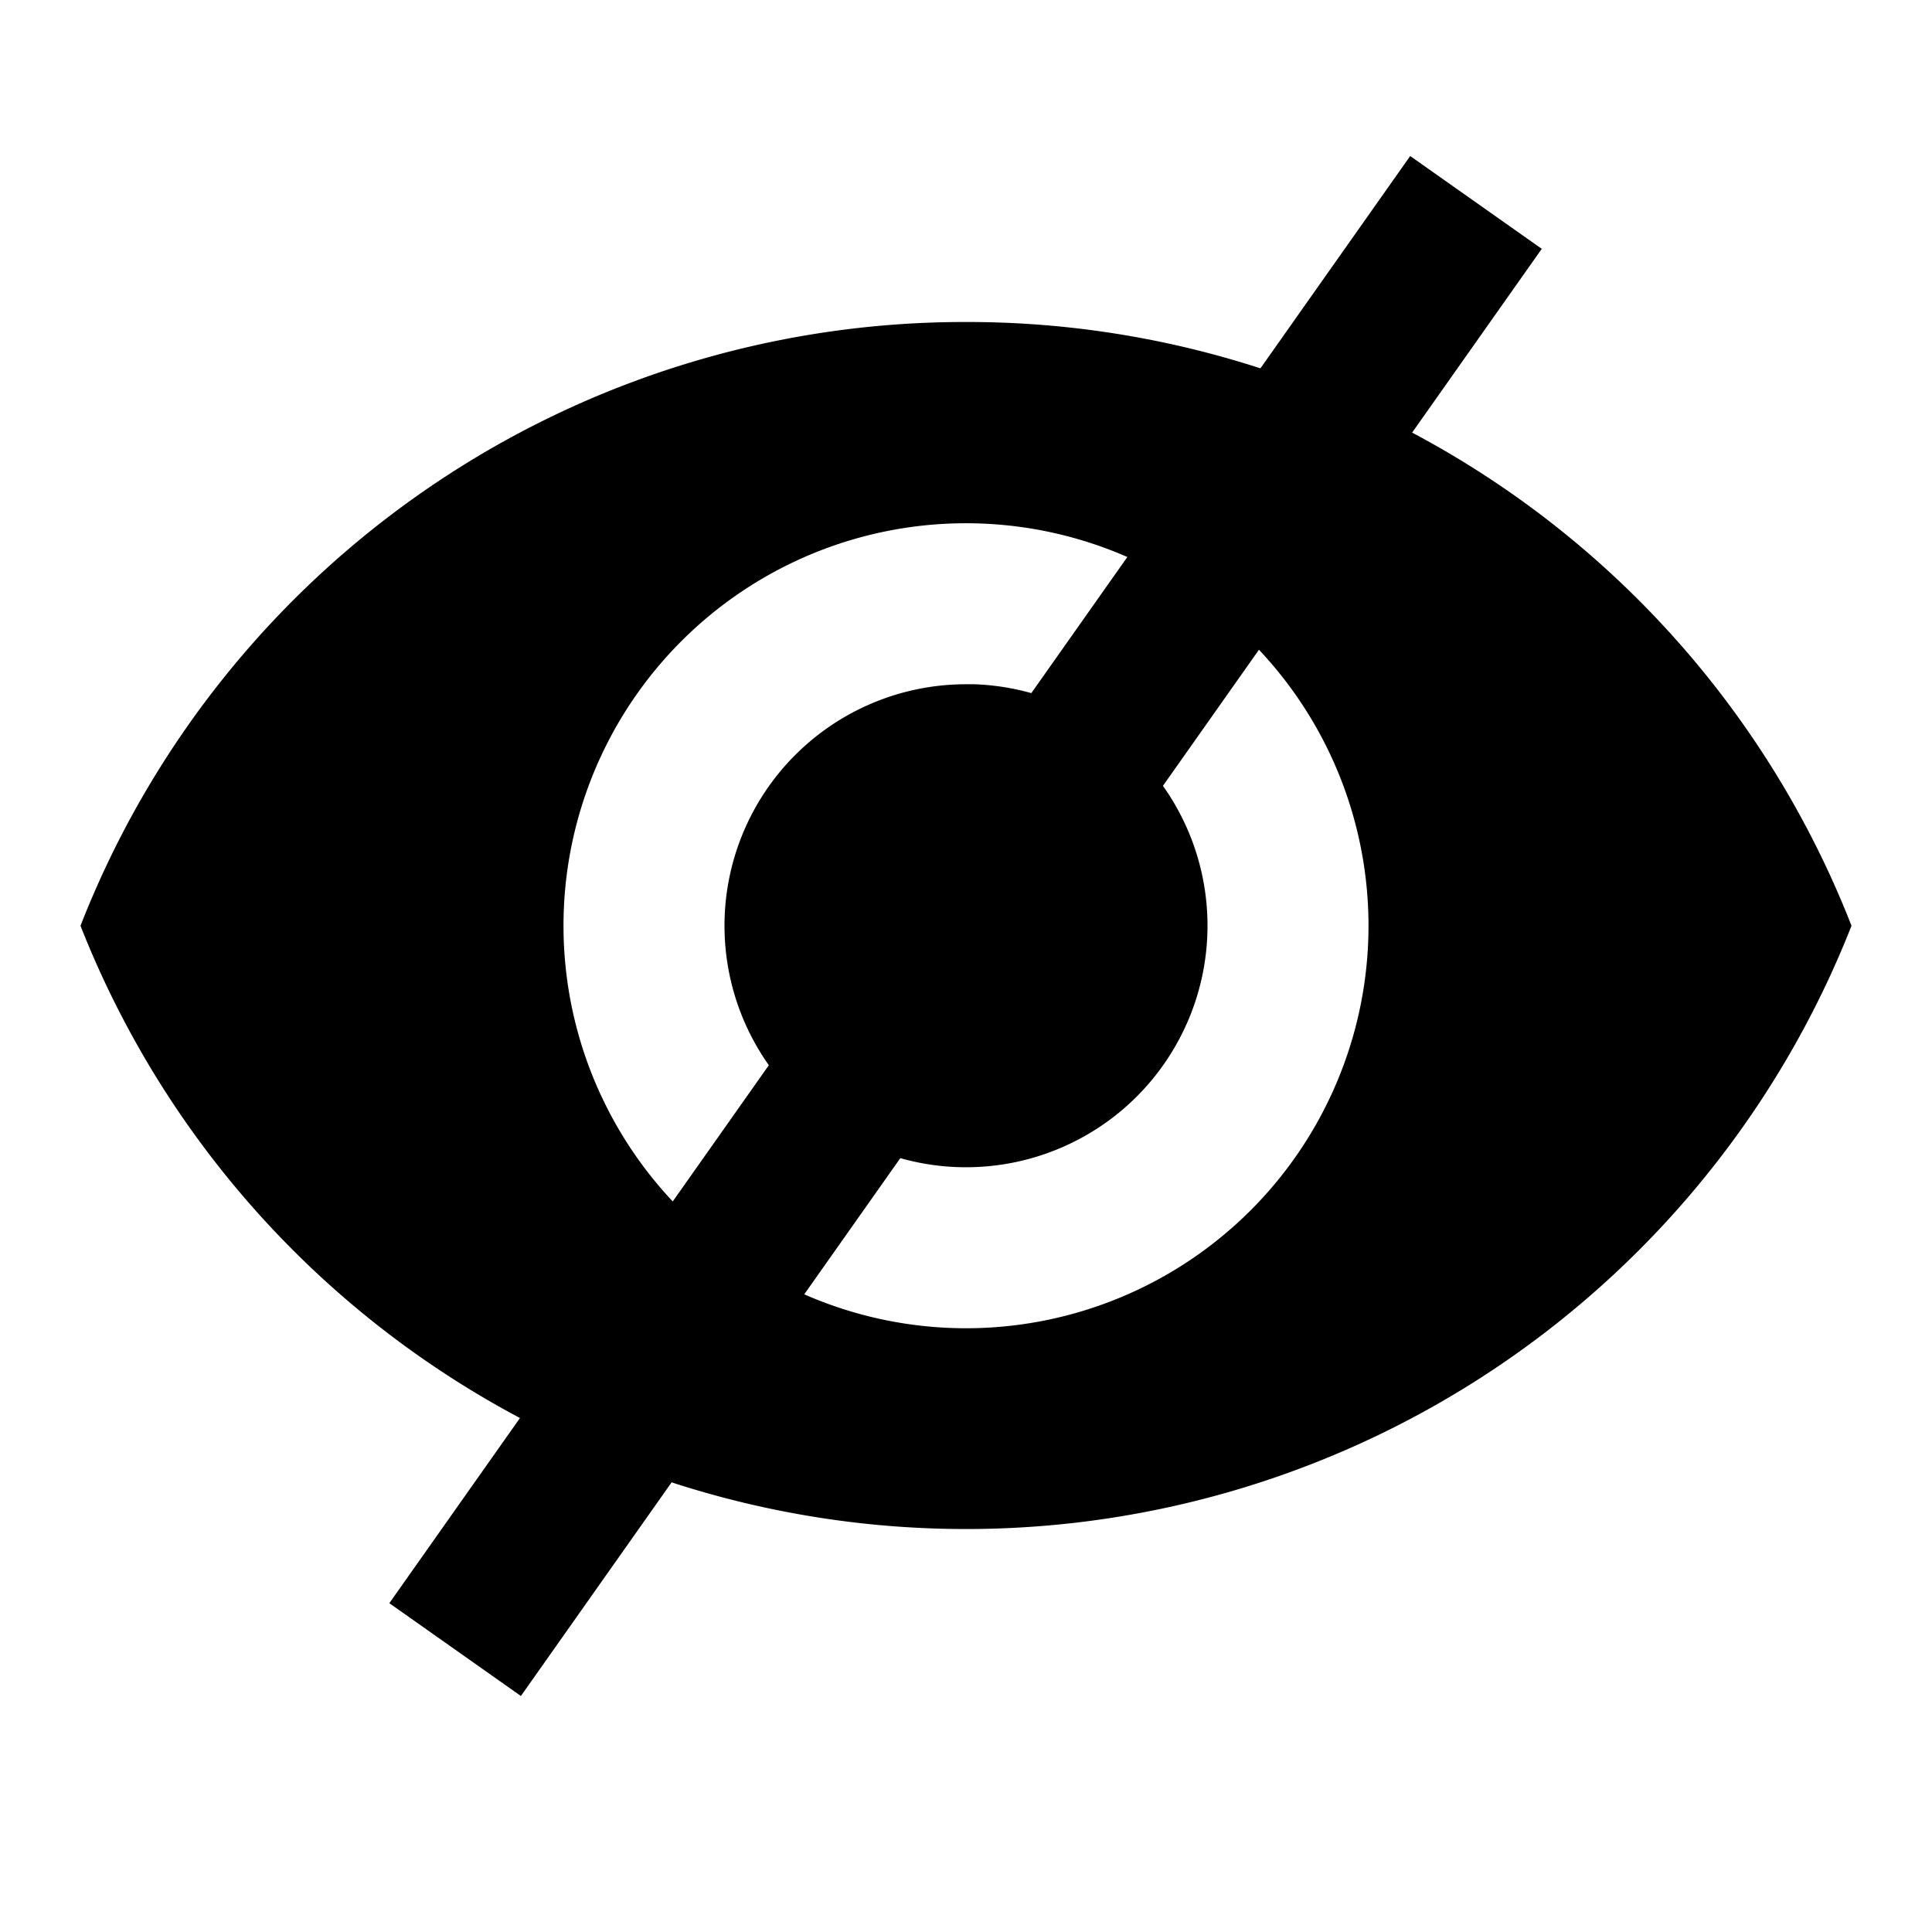 <svg xmlns="http://www.w3.org/2000/svg" width="24" height="24" viewBox="0 0 24 24"><path d="M0,0H24V24H0Z" style="fill:none"/><path d="M12,4A11.79,11.79,0,0,0,1,11.5a11.82,11.82,0,0,0,22,0A11.79,11.79,0,0,0,12,4Zm0,12.5a5,5,0,1,1,5-5A5,5,0,0,1,12,16.5Zm0-8a3,3,0,1,0,3,3,3,3,0,0,0-2.9-3Z"/><rect x="1.5" y="11" width="21" height="1" transform="translate(-4.32 14.68) rotate(-54.8)" style="fill:#1d1d1b;stroke:#000;stroke-miterlimit:10"/></svg>